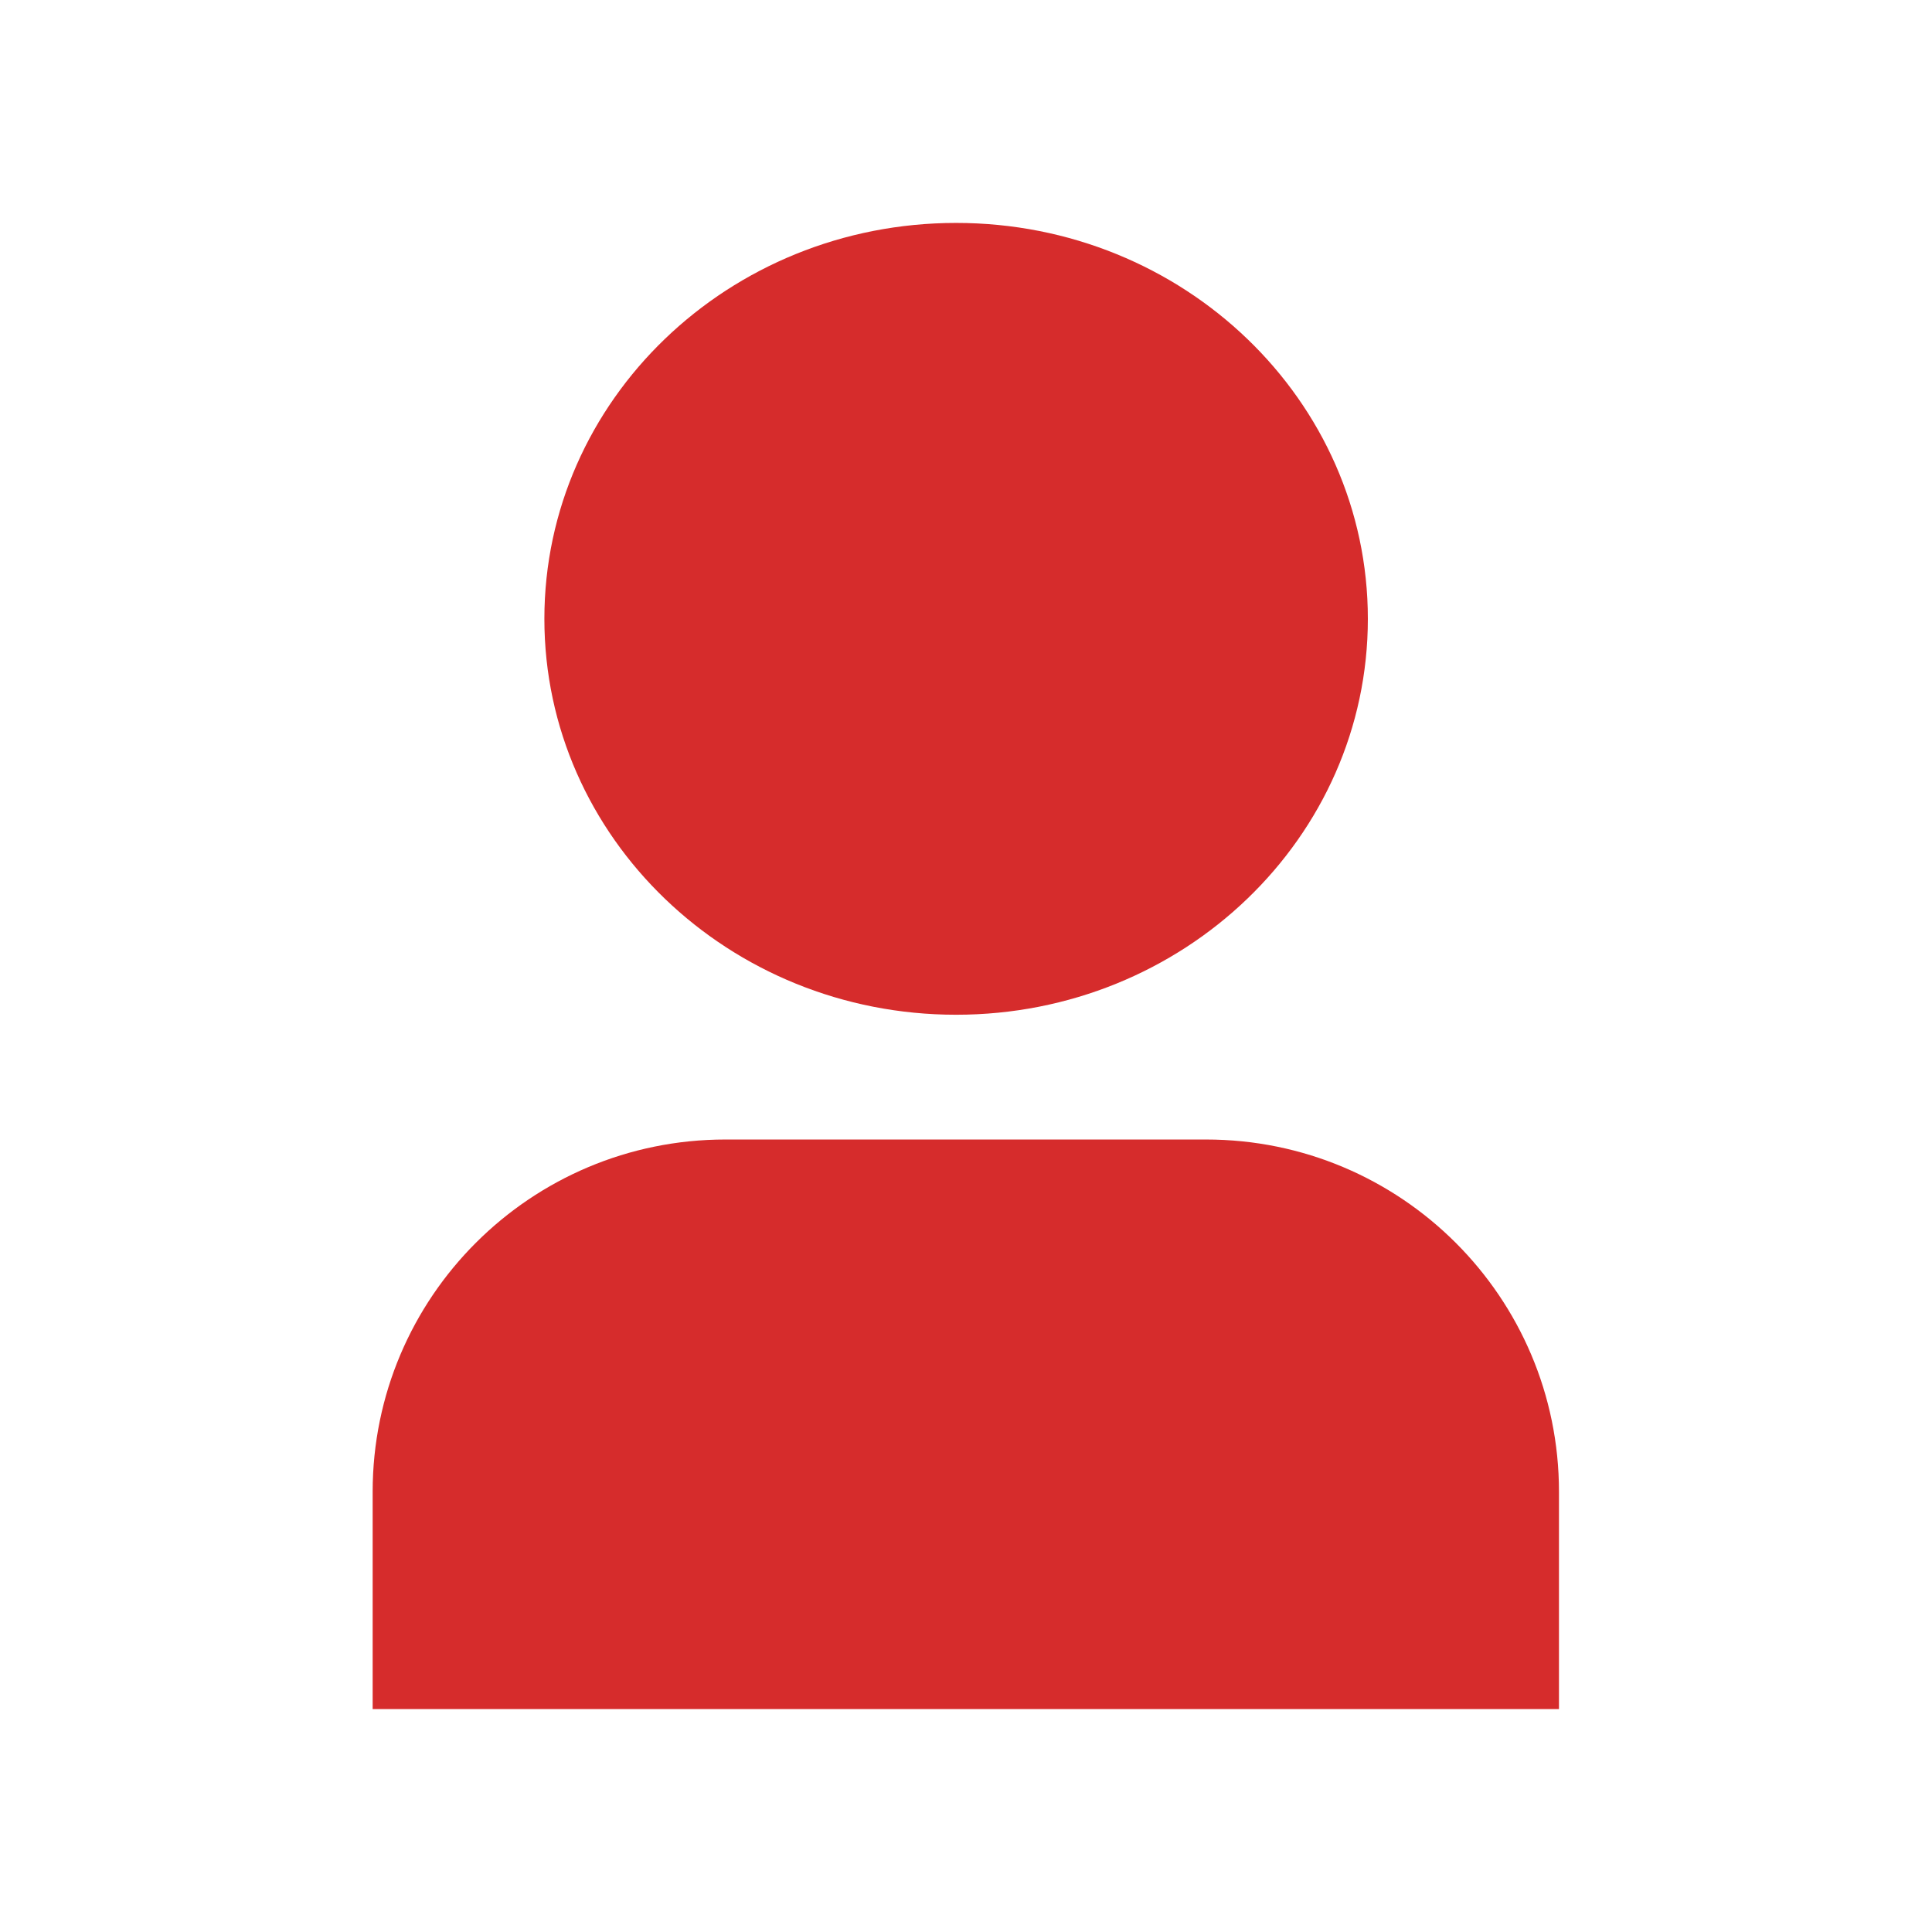 <svg width="26" height="26" viewBox="0 0 26 26" fill="none" xmlns="http://www.w3.org/2000/svg">
<g clip-path="url(#clip0_234_5540)">
<path d="M18.408 8.328C18.408 11.271 15.927 13.656 12.867 13.656C9.806 13.656 7.326 11.271 7.326 8.328C7.326 5.385 9.806 3 12.867 3C15.927 3 18.408 5.385 18.408 8.328Z" fill="#D62C2C"/>
<path d="M16.23 15.335C18.853 15.335 20.98 17.457 20.98 20.076V28.627C20.98 31.469 19.419 34.22 18.055 34.8C17.822 34.898 17.661 35.11 17.642 35.355L16.698 47.335C16.56 49.199 14.923 49.482 12.975 49.482C11.021 49.482 9.359 49.19 9.229 47.32L8.341 35.353C8.323 35.108 8.162 34.896 7.93 34.795C6.57 34.21 5.015 31.462 5.015 28.627V20.076C5.015 17.457 7.141 15.335 9.762 15.335H16.23Z" fill="#D62C2C"/>
</g>
<defs>
<clipPath id="clip0_234_5540">
<rect width="16" height="20" fill="white" transform="translate(5 3)"/>
</clipPath>
</defs>
</svg>
